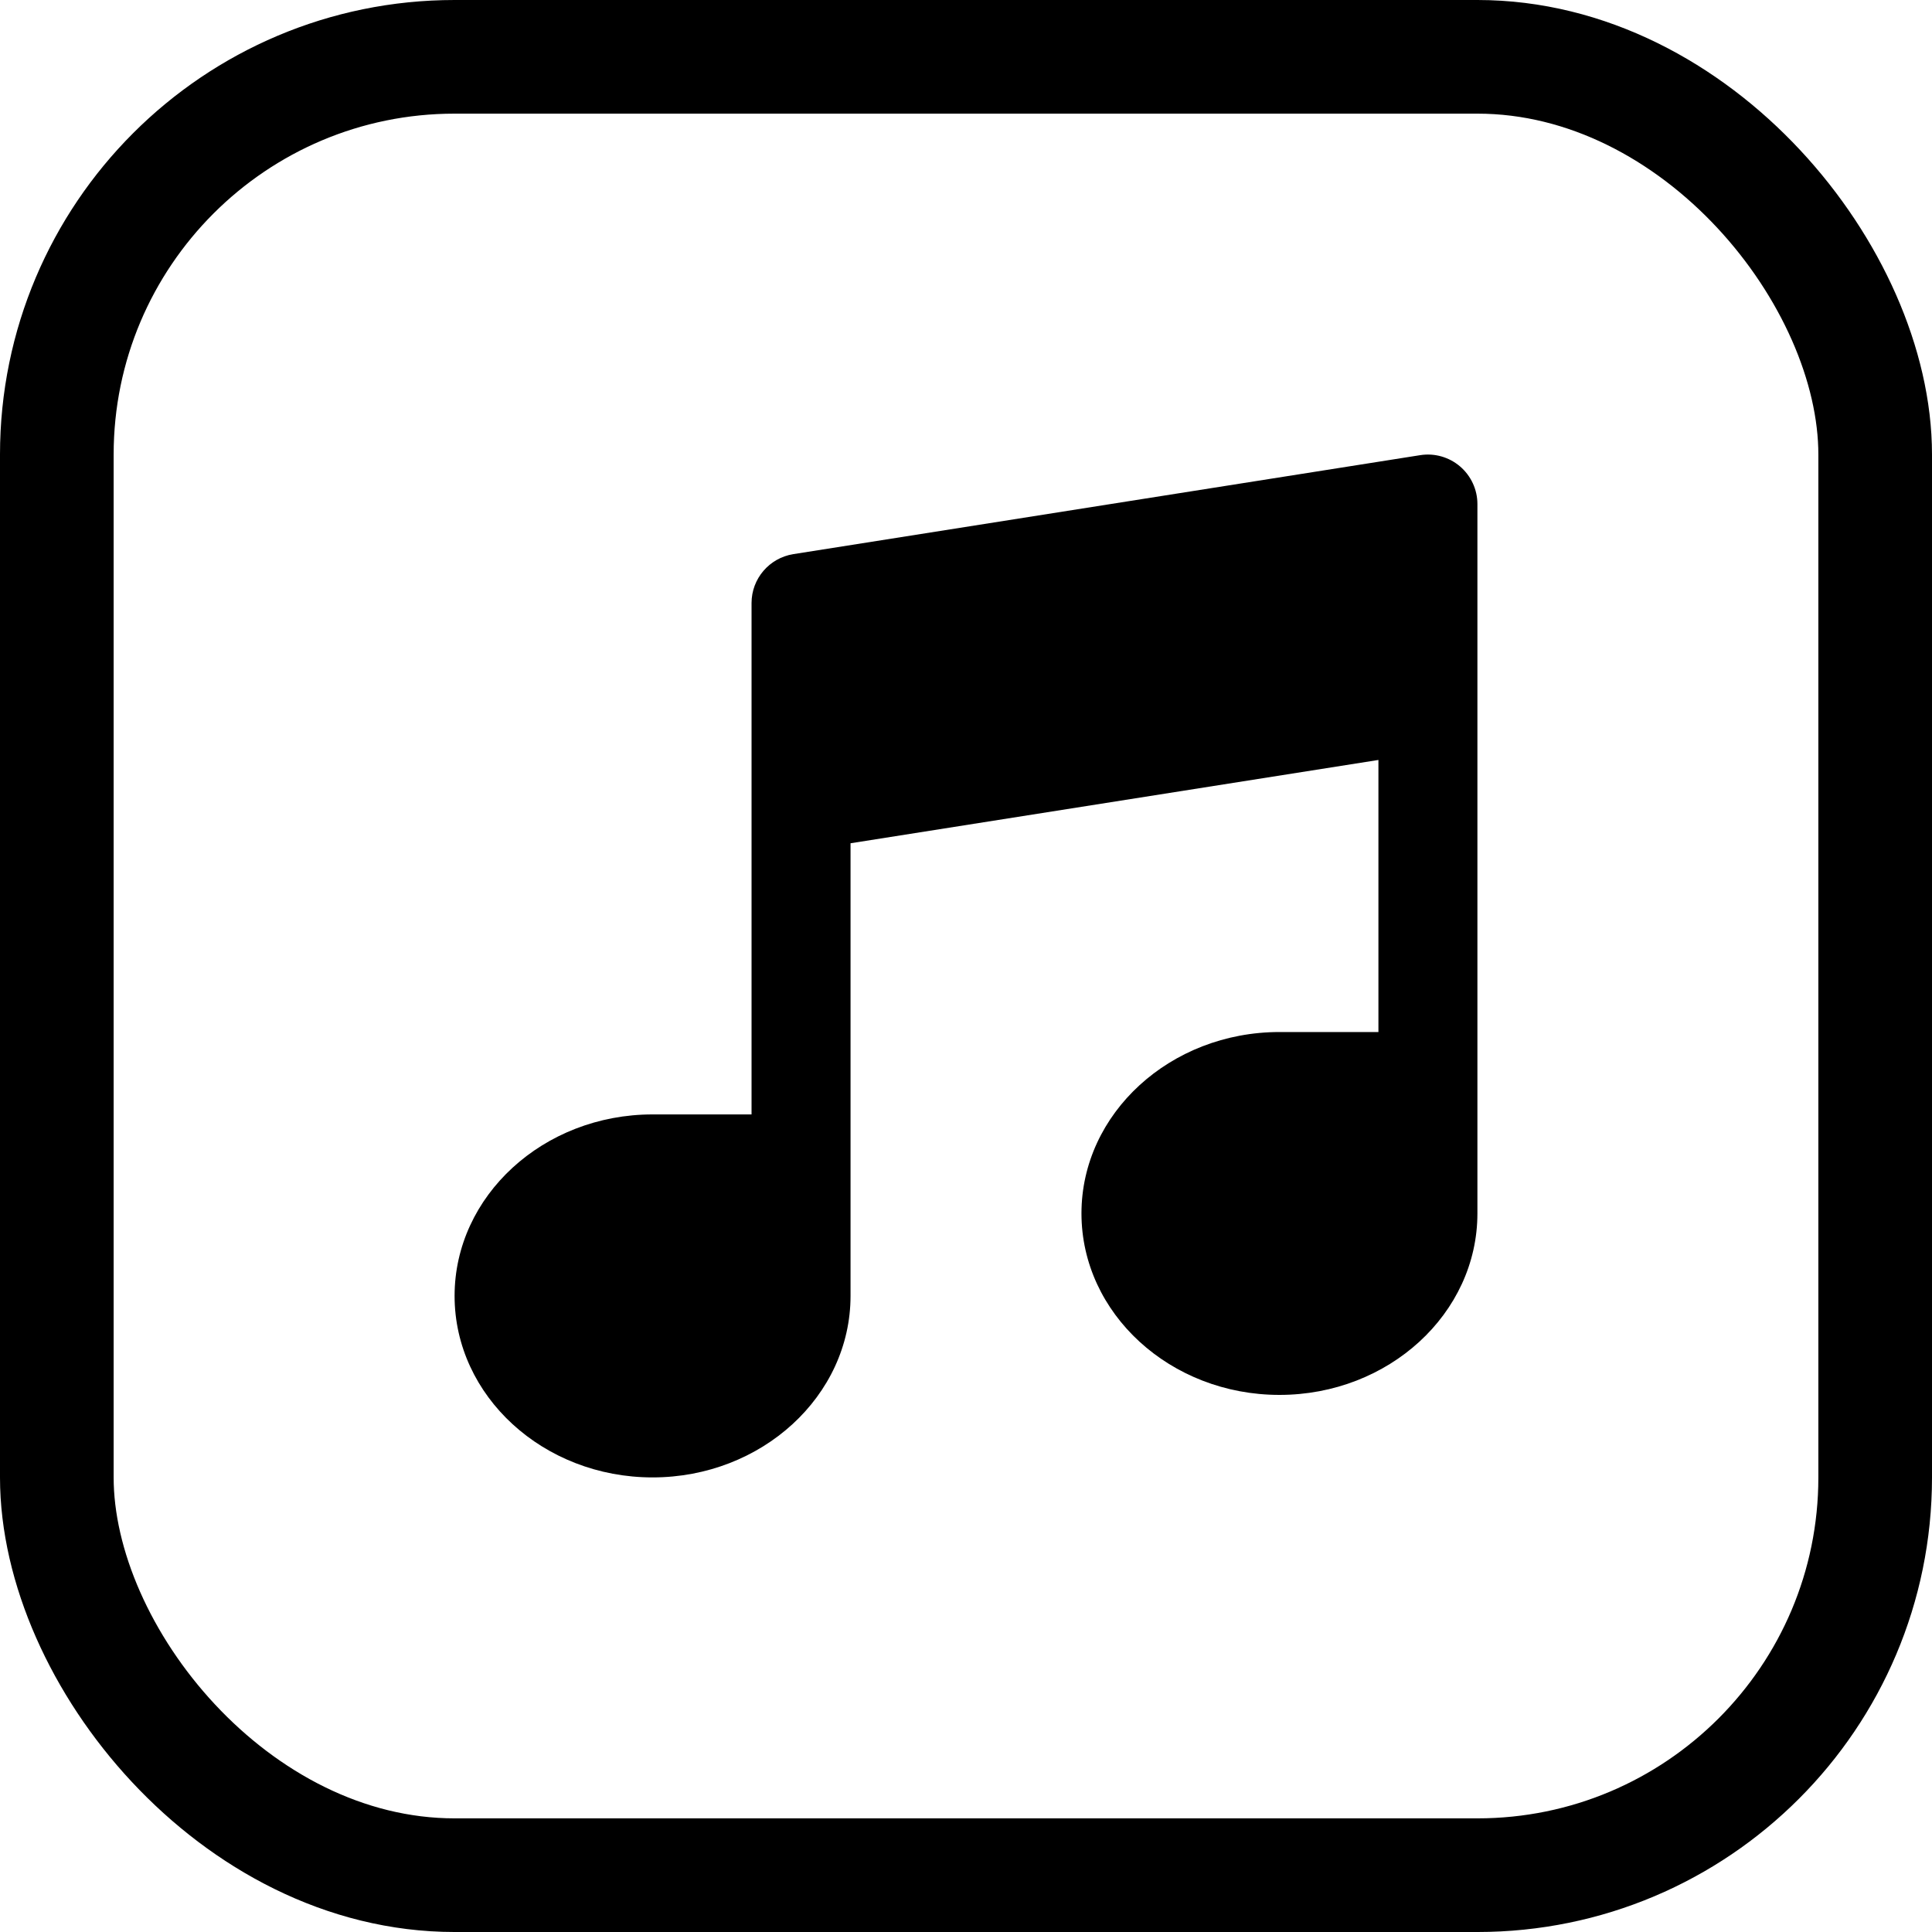 <svg width="17" height="17" viewBox="0 0 17 17" fill="none" xmlns="http://www.w3.org/2000/svg">
<path d="M12.847 4.104C12.751 4.022 12.623 3.985 12.497 4.005L6.98 4.876C6.769 4.91 6.613 5.092 6.613 5.306V7.048V9.806H5.742C4.781 9.806 4 10.523 4 11.403C4 12.284 4.781 13 5.742 13C6.702 13 7.484 12.284 7.484 11.403V10.242V7.42L12.129 6.687V9.081H11.258C10.298 9.081 9.516 9.797 9.516 10.677C9.516 11.558 10.298 12.274 11.258 12.274C12.219 12.274 13 11.558 13 10.677V9.516V6.177V4.435C13 4.308 12.944 4.187 12.847 4.104Z" fill="black"/>
<rect x="0.5" y="0.5" width="16" height="16" rx="3.5" stroke="black"/>
</svg>
